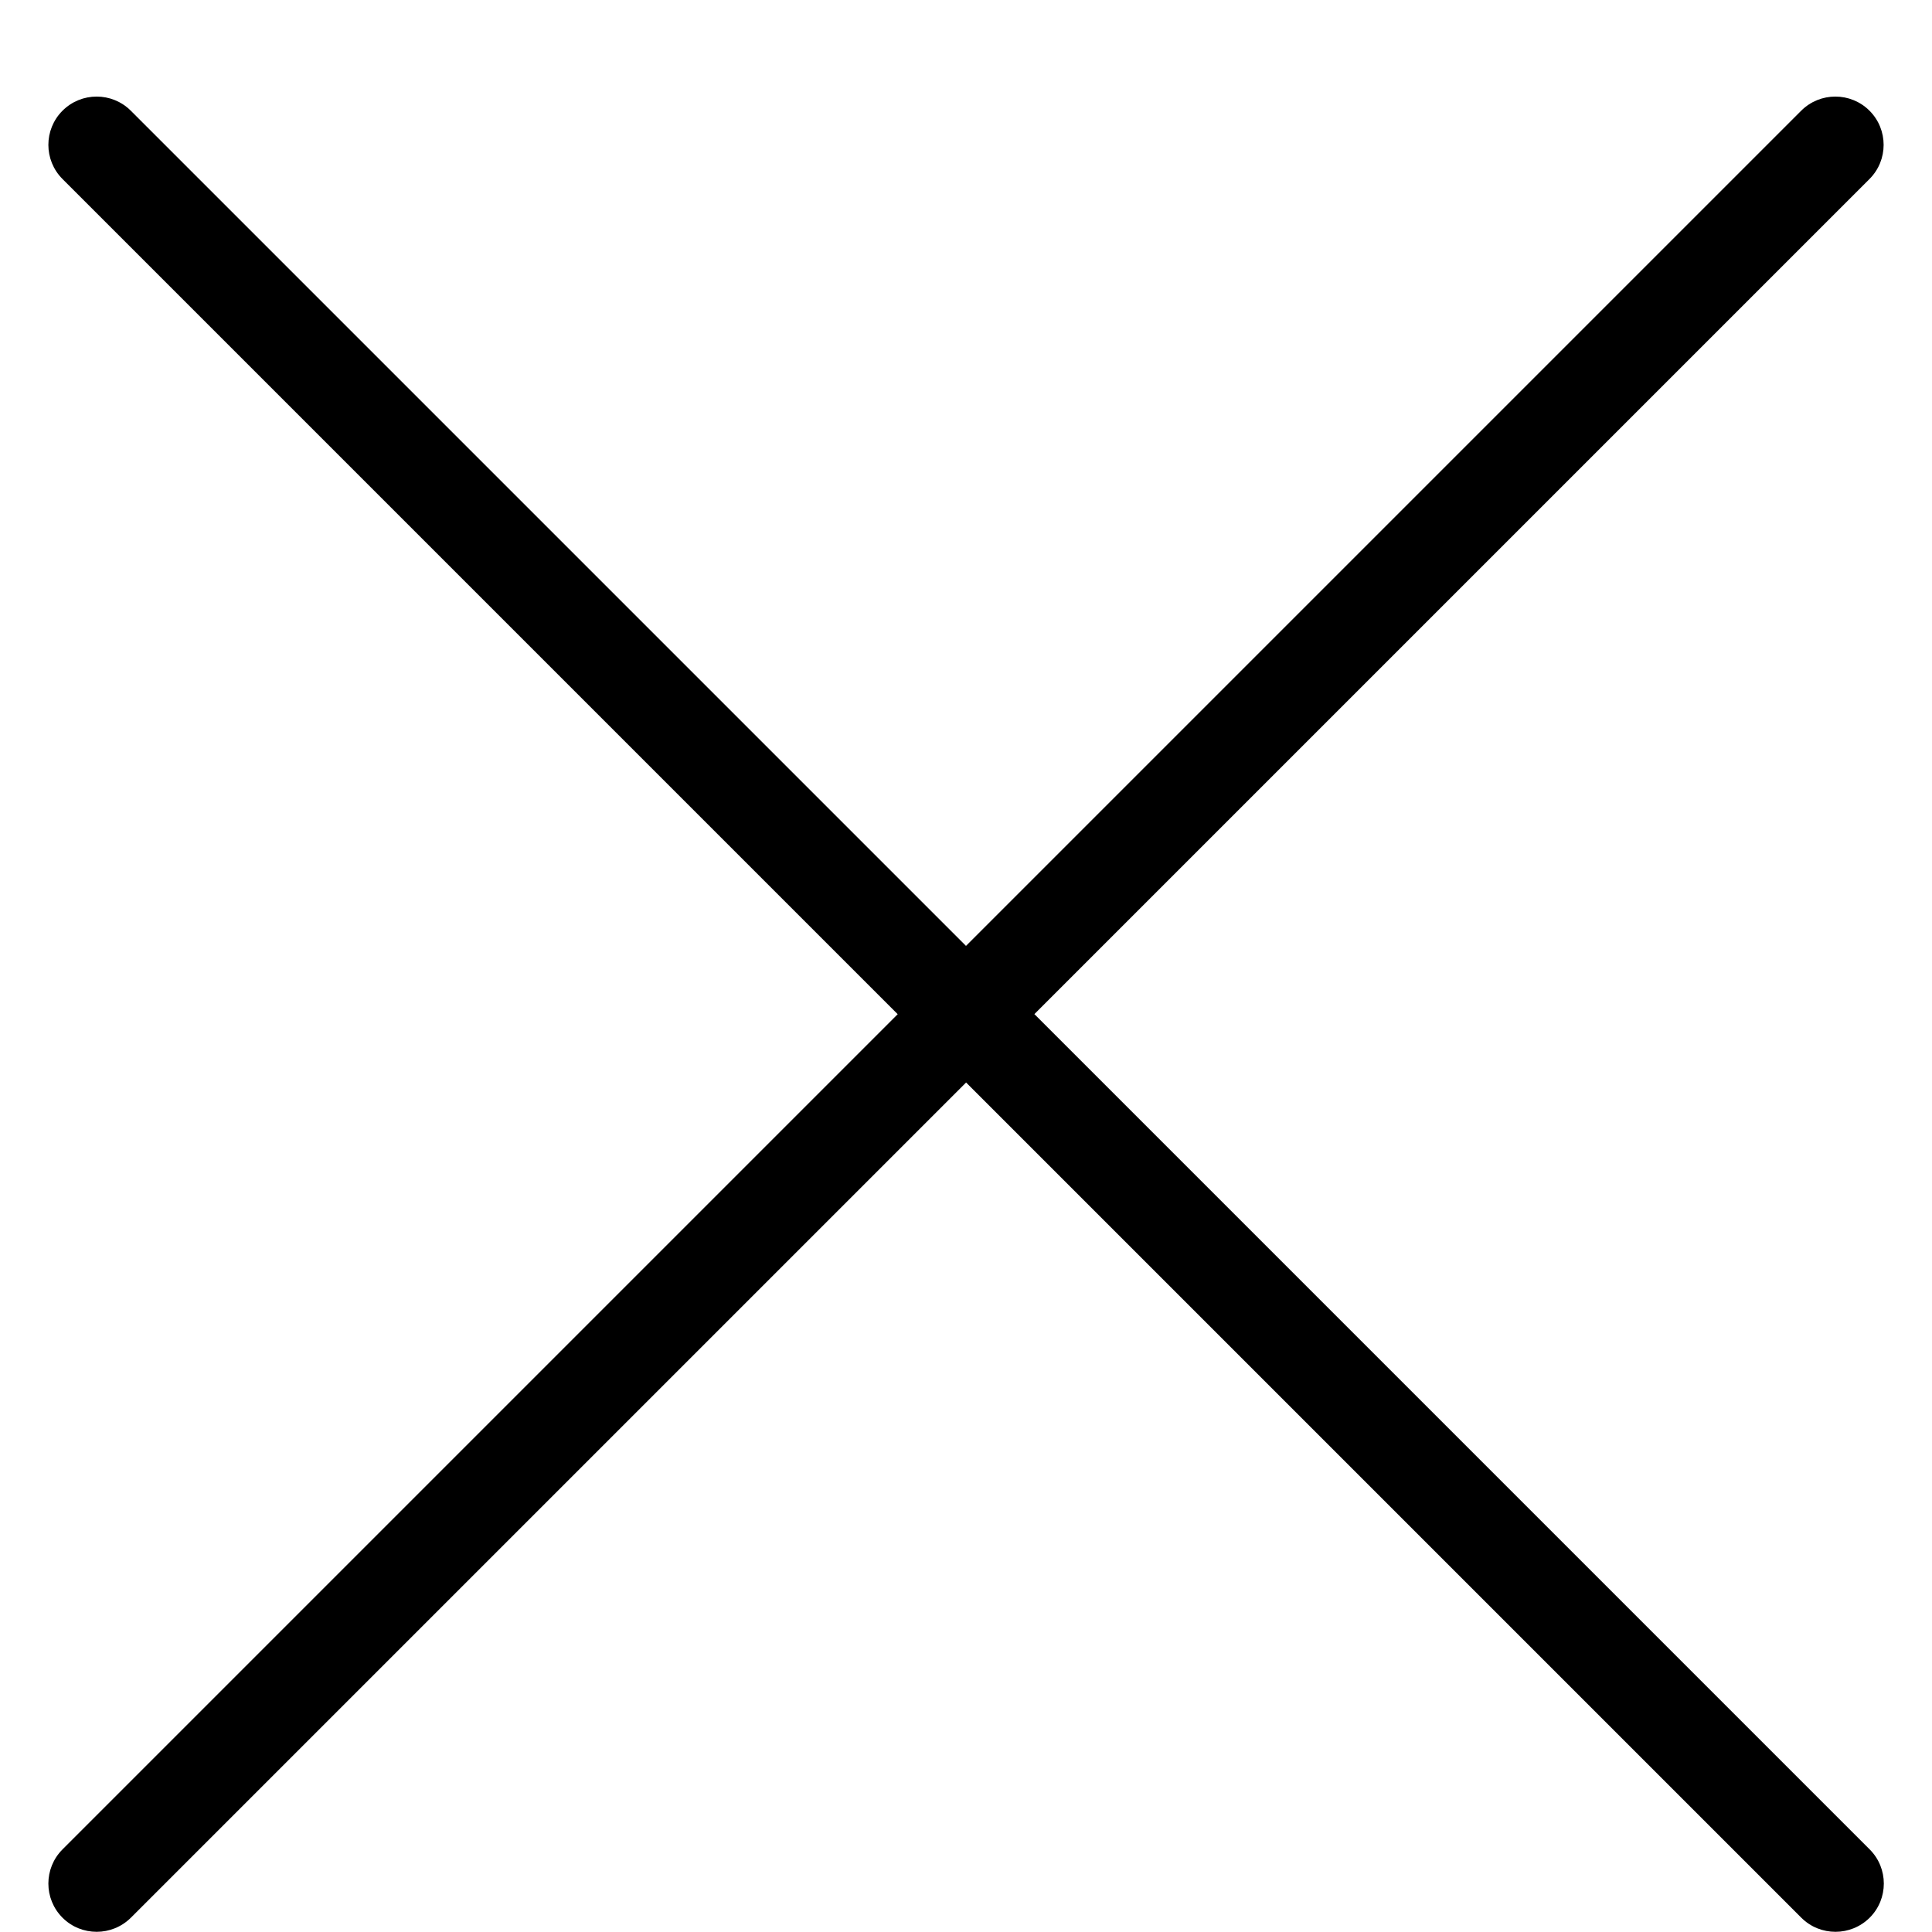 <svg width="20" height="20" viewBox="0 0 20 20" fill="none" xmlns="http://www.w3.org/2000/svg">
<path d="M10.707 10.499L19.353 1.853C19.548 1.658 19.548 1.341 19.353 1.146C19.158 0.951 18.841 0.951 18.646 1.146L10 9.792L1.354 1.146C1.159 0.951 0.842 0.951 0.647 1.146C0.452 1.341 0.452 1.658 0.647 1.853L9.293 10.499L0.647 19.145C0.452 19.34 0.452 19.657 0.647 19.852C0.745 19.95 0.873 19.998 1.001 19.998C1.129 19.998 1.257 19.949 1.355 19.852L10.001 11.206L18.647 19.852C18.745 19.95 18.873 19.998 19.001 19.998C19.129 19.998 19.257 19.949 19.355 19.852C19.55 19.657 19.55 19.34 19.355 19.145L10.709 10.499H10.707Z" fill="black"/>
</svg>
